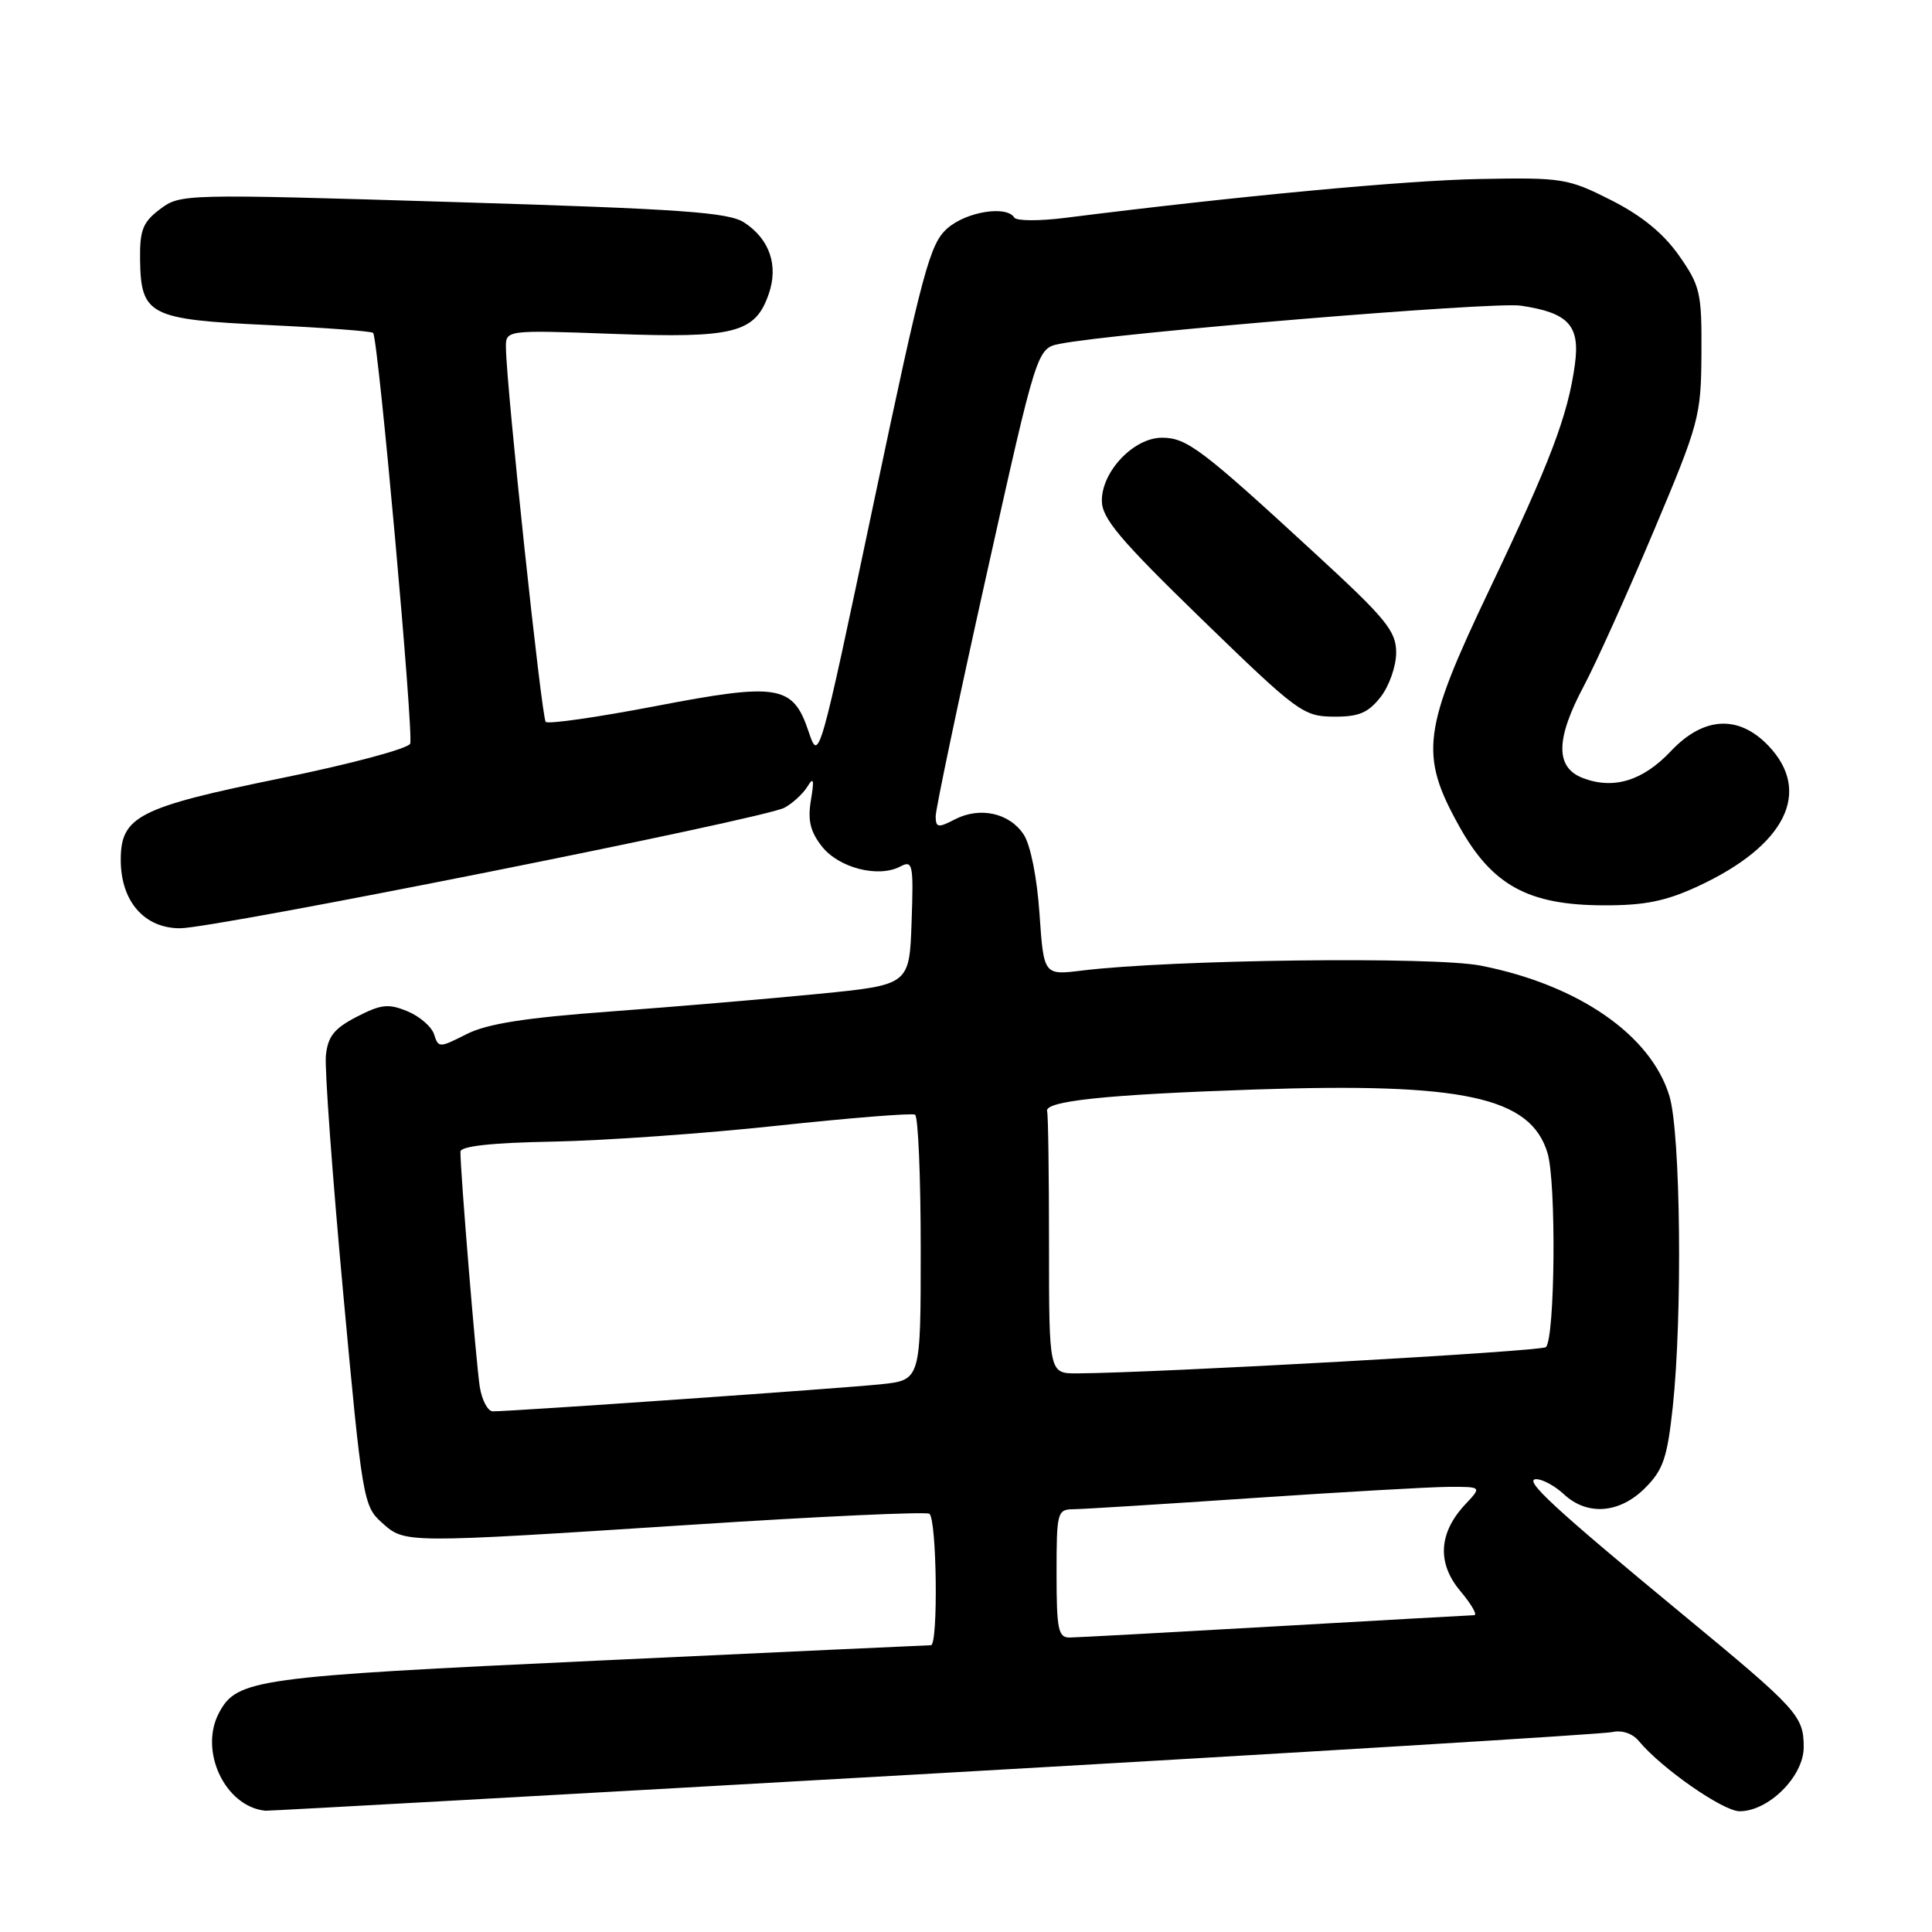 <?xml version="1.0" encoding="UTF-8" standalone="no"?>
<!DOCTYPE svg PUBLIC "-//W3C//DTD SVG 1.1//EN" "http://www.w3.org/Graphics/SVG/1.1/DTD/svg11.dtd" >
<svg xmlns="http://www.w3.org/2000/svg" xmlns:xlink="http://www.w3.org/1999/xlink" version="1.1" viewBox="0 0 256 256">
 <g >
 <path fill="currentColor"
d=" M 123.66 235.00 C 171.97 232.25 212.46 229.78 213.64 229.51 C 214.91 229.22 216.32 229.69 217.14 230.68 C 220.11 234.28 228.31 240.00 230.51 240.00 C 234.36 240.00 239.00 235.37 239.00 231.52 C 239.00 227.37 238.23 226.52 223.00 213.95 C 205.94 199.86 201.76 196.00 203.56 196.00 C 204.40 196.00 206.05 196.90 207.23 198.00 C 210.32 200.88 214.60 200.55 217.97 197.18 C 220.38 194.78 220.92 193.18 221.65 186.43 C 222.95 174.28 222.69 150.16 221.21 145.24 C 218.76 137.14 209.13 130.49 196.20 127.95 C 189.92 126.72 155.28 127.15 143.40 128.60 C 138.30 129.23 138.30 129.23 137.74 121.08 C 137.42 116.33 136.55 111.96 135.65 110.59 C 133.77 107.72 129.84 106.85 126.51 108.58 C 124.31 109.72 124.00 109.67 123.98 108.19 C 123.97 107.26 126.98 92.93 130.68 76.33 C 137.40 46.17 137.40 46.17 140.43 45.56 C 147.64 44.12 197.87 39.96 201.50 40.50 C 207.85 41.44 209.39 43.12 208.68 48.31 C 207.76 55.05 205.44 61.16 197.40 78.03 C 188.48 96.74 188.06 99.97 193.34 109.46 C 197.70 117.31 202.50 119.94 212.50 119.96 C 217.93 119.98 220.74 119.41 225.00 117.43 C 236.59 112.06 240.16 104.91 234.31 98.80 C 230.37 94.69 225.74 94.94 221.42 99.51 C 217.70 103.46 213.83 104.65 209.75 103.10 C 206.07 101.70 206.11 97.95 209.87 90.89 C 211.45 87.93 215.59 78.75 219.07 70.50 C 225.16 56.06 225.40 55.18 225.45 46.84 C 225.50 38.76 225.29 37.88 222.46 33.84 C 220.39 30.90 217.50 28.55 213.46 26.51 C 207.76 23.63 207.00 23.51 196.04 23.72 C 186.19 23.90 163.78 26.01 141.20 28.86 C 137.74 29.30 134.68 29.29 134.40 28.83 C 133.38 27.19 128.06 28.04 125.54 30.25 C 123.21 32.28 122.27 35.78 115.74 66.77 C 108.56 100.84 108.51 101.02 107.15 96.96 C 105.08 90.75 103.16 90.43 86.78 93.58 C 79.15 95.04 72.64 95.98 72.31 95.65 C 71.77 95.10 67.12 51.52 67.04 46.11 C 67.00 43.72 67.00 43.72 81.25 44.24 C 97.31 44.83 100.06 44.13 101.85 38.99 C 103.18 35.19 101.99 31.70 98.62 29.49 C 96.55 28.13 90.35 27.69 60.04 26.77 C 24.34 25.68 23.89 25.69 21.21 27.71 C 18.92 29.44 18.51 30.48 18.56 34.41 C 18.67 41.77 19.78 42.34 35.52 43.07 C 42.95 43.42 49.22 43.88 49.44 44.11 C 50.11 44.78 54.84 97.25 54.35 98.54 C 54.10 99.19 46.41 101.25 37.27 103.11 C 18.35 106.97 16.00 108.17 16.00 113.94 C 16.00 119.42 19.11 123.00 23.86 123.00 C 28.46 123.00 101.21 108.50 103.94 107.03 C 105.02 106.45 106.39 105.19 106.98 104.24 C 107.81 102.88 107.91 103.28 107.45 106.03 C 107.01 108.69 107.36 110.19 108.91 112.16 C 111.15 115.01 116.38 116.35 119.29 114.82 C 120.95 113.95 121.06 114.48 120.79 122.19 C 120.50 130.50 120.50 130.50 108.50 131.69 C 101.90 132.34 89.53 133.39 81.00 134.02 C 69.57 134.86 64.53 135.65 61.80 137.04 C 58.21 138.86 58.09 138.86 57.52 137.06 C 57.20 136.05 55.61 134.67 53.99 134.00 C 51.48 132.96 50.50 133.06 47.27 134.73 C 44.27 136.28 43.44 137.33 43.18 139.88 C 43.01 141.65 44.04 155.78 45.47 171.29 C 47.99 198.65 48.15 199.57 50.59 201.75 C 53.70 204.52 53.21 204.52 91.89 202.02 C 108.60 200.93 122.66 200.29 123.14 200.58 C 124.13 201.20 124.34 218.00 123.35 218.00 C 123.00 218.00 103.15 218.92 79.24 220.04 C 33.82 222.16 31.41 222.49 29.03 226.94 C 26.33 231.99 29.82 239.39 35.16 239.93 C 35.53 239.97 75.36 237.75 123.66 235.00 Z  M 182.93 92.37 C 184.07 90.92 185.00 88.27 185.00 86.48 C 185.00 83.62 183.69 82.01 174.25 73.33 C 159.20 59.47 157.26 58.00 153.96 58.00 C 150.25 58.00 146.00 62.44 146.00 66.33 C 146.00 68.68 148.35 71.47 159.25 82.06 C 171.89 94.33 172.69 94.93 176.68 94.96 C 180.02 94.99 181.27 94.48 182.93 92.37 Z  M 140.00 208.50 C 140.00 200.36 140.09 200.00 142.25 199.98 C 143.49 199.97 154.18 199.30 166.00 198.50 C 177.82 197.70 189.49 197.03 191.92 197.02 C 196.35 197.00 196.35 197.00 194.19 199.30 C 190.62 203.09 190.38 207.11 193.50 210.82 C 194.97 212.57 195.80 214.01 195.34 214.02 C 194.88 214.03 183.03 214.70 169.00 215.50 C 154.97 216.30 142.71 216.97 141.75 216.98 C 140.22 217.00 140.00 215.94 140.00 208.50 Z  M 63.57 183.75 C 63.10 180.77 60.99 155.18 61.01 152.61 C 61.01 151.87 65.12 151.42 73.26 151.27 C 79.99 151.14 93.38 150.20 103.00 149.16 C 112.62 148.13 120.84 147.47 121.25 147.70 C 121.66 147.93 122.00 155.93 122.00 165.49 C 122.00 182.86 122.00 182.86 116.75 183.42 C 111.75 183.95 67.82 187.02 65.30 187.01 C 64.63 187.00 63.86 185.54 63.57 183.75 Z  M 139.00 165.00 C 139.00 155.65 138.89 147.67 138.75 147.27 C 138.29 145.90 146.42 145.04 166.14 144.37 C 193.92 143.42 202.83 145.35 205.06 152.80 C 206.23 156.70 206.05 177.29 204.84 178.50 C 204.27 179.07 153.48 181.91 142.75 181.98 C 139.00 182.00 139.00 182.00 139.00 165.00 Z "/>
</g>
</svg>